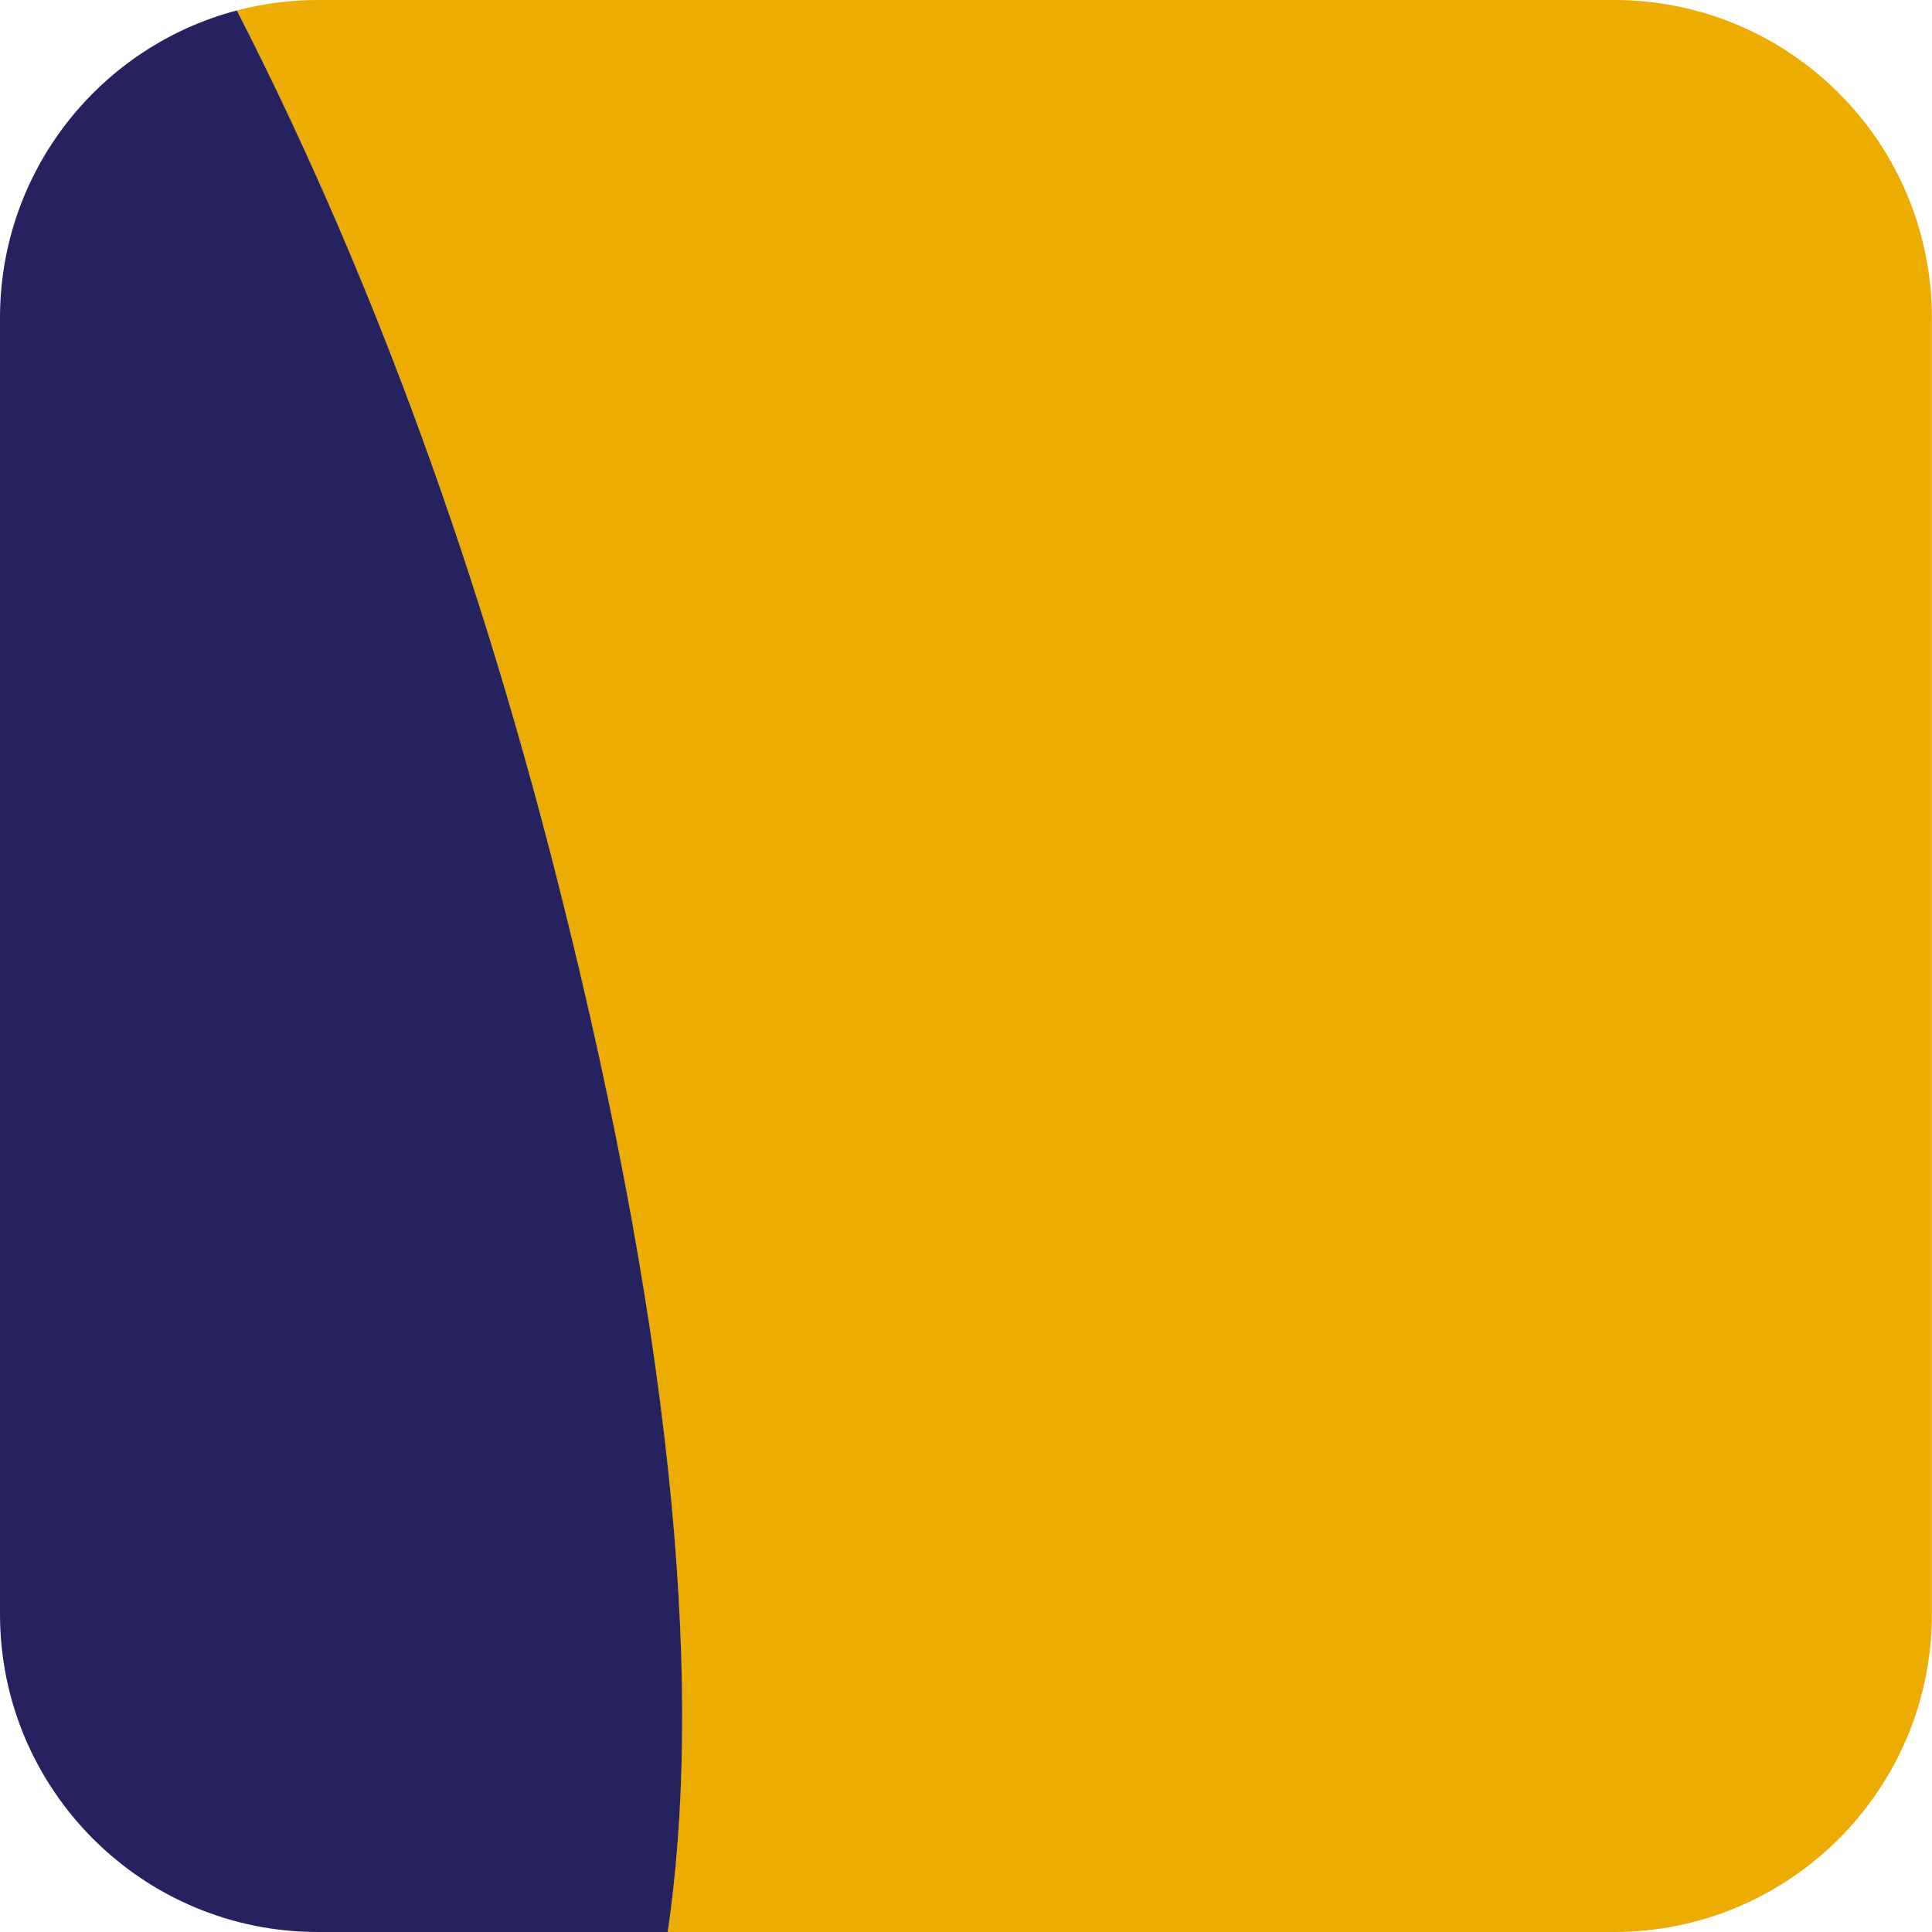 <?xml version="1.0" encoding="UTF-8"?>
<svg id="Layer_2" data-name="Layer 2" xmlns="http://www.w3.org/2000/svg" viewBox="0 0 164.52 164.52">
  <defs>
    <style>
      .cls-1 {
        fill: #262260;
      }

      .cls-1, .cls-2 {
        stroke-width: 0px;
      }

      .cls-2 {
        fill: #ecac01;
      }
    </style>
  </defs>
  <g id="Portraits">
    <g id="J">
      <g id="Tiles">
        <g id="J-8">
          <path class="cls-2" d="m137.45,0H27.07c-2.38,0-4.69.31-6.9.89,10.6,20.69,19.99,45.18,27.31,74.17,10.45,41.32,12.25,69.84,9.37,89.46h80.59c14.95,0,27.07-12.12,27.07-27.07V27.07c0-14.95-12.12-27.07-27.07-27.07Z"/>
          <path class="cls-1" d="m47.49,75.06C40.16,46.07,30.77,21.58,20.17.89,8.56,3.94,0,14.5,0,27.07v110.38c0,14.95,12.12,27.07,27.07,27.07h29.79c2.88-19.62,1.08-48.14-9.37-89.46Z"/>
        </g>
      </g>
    </g>
  </g>
</svg>